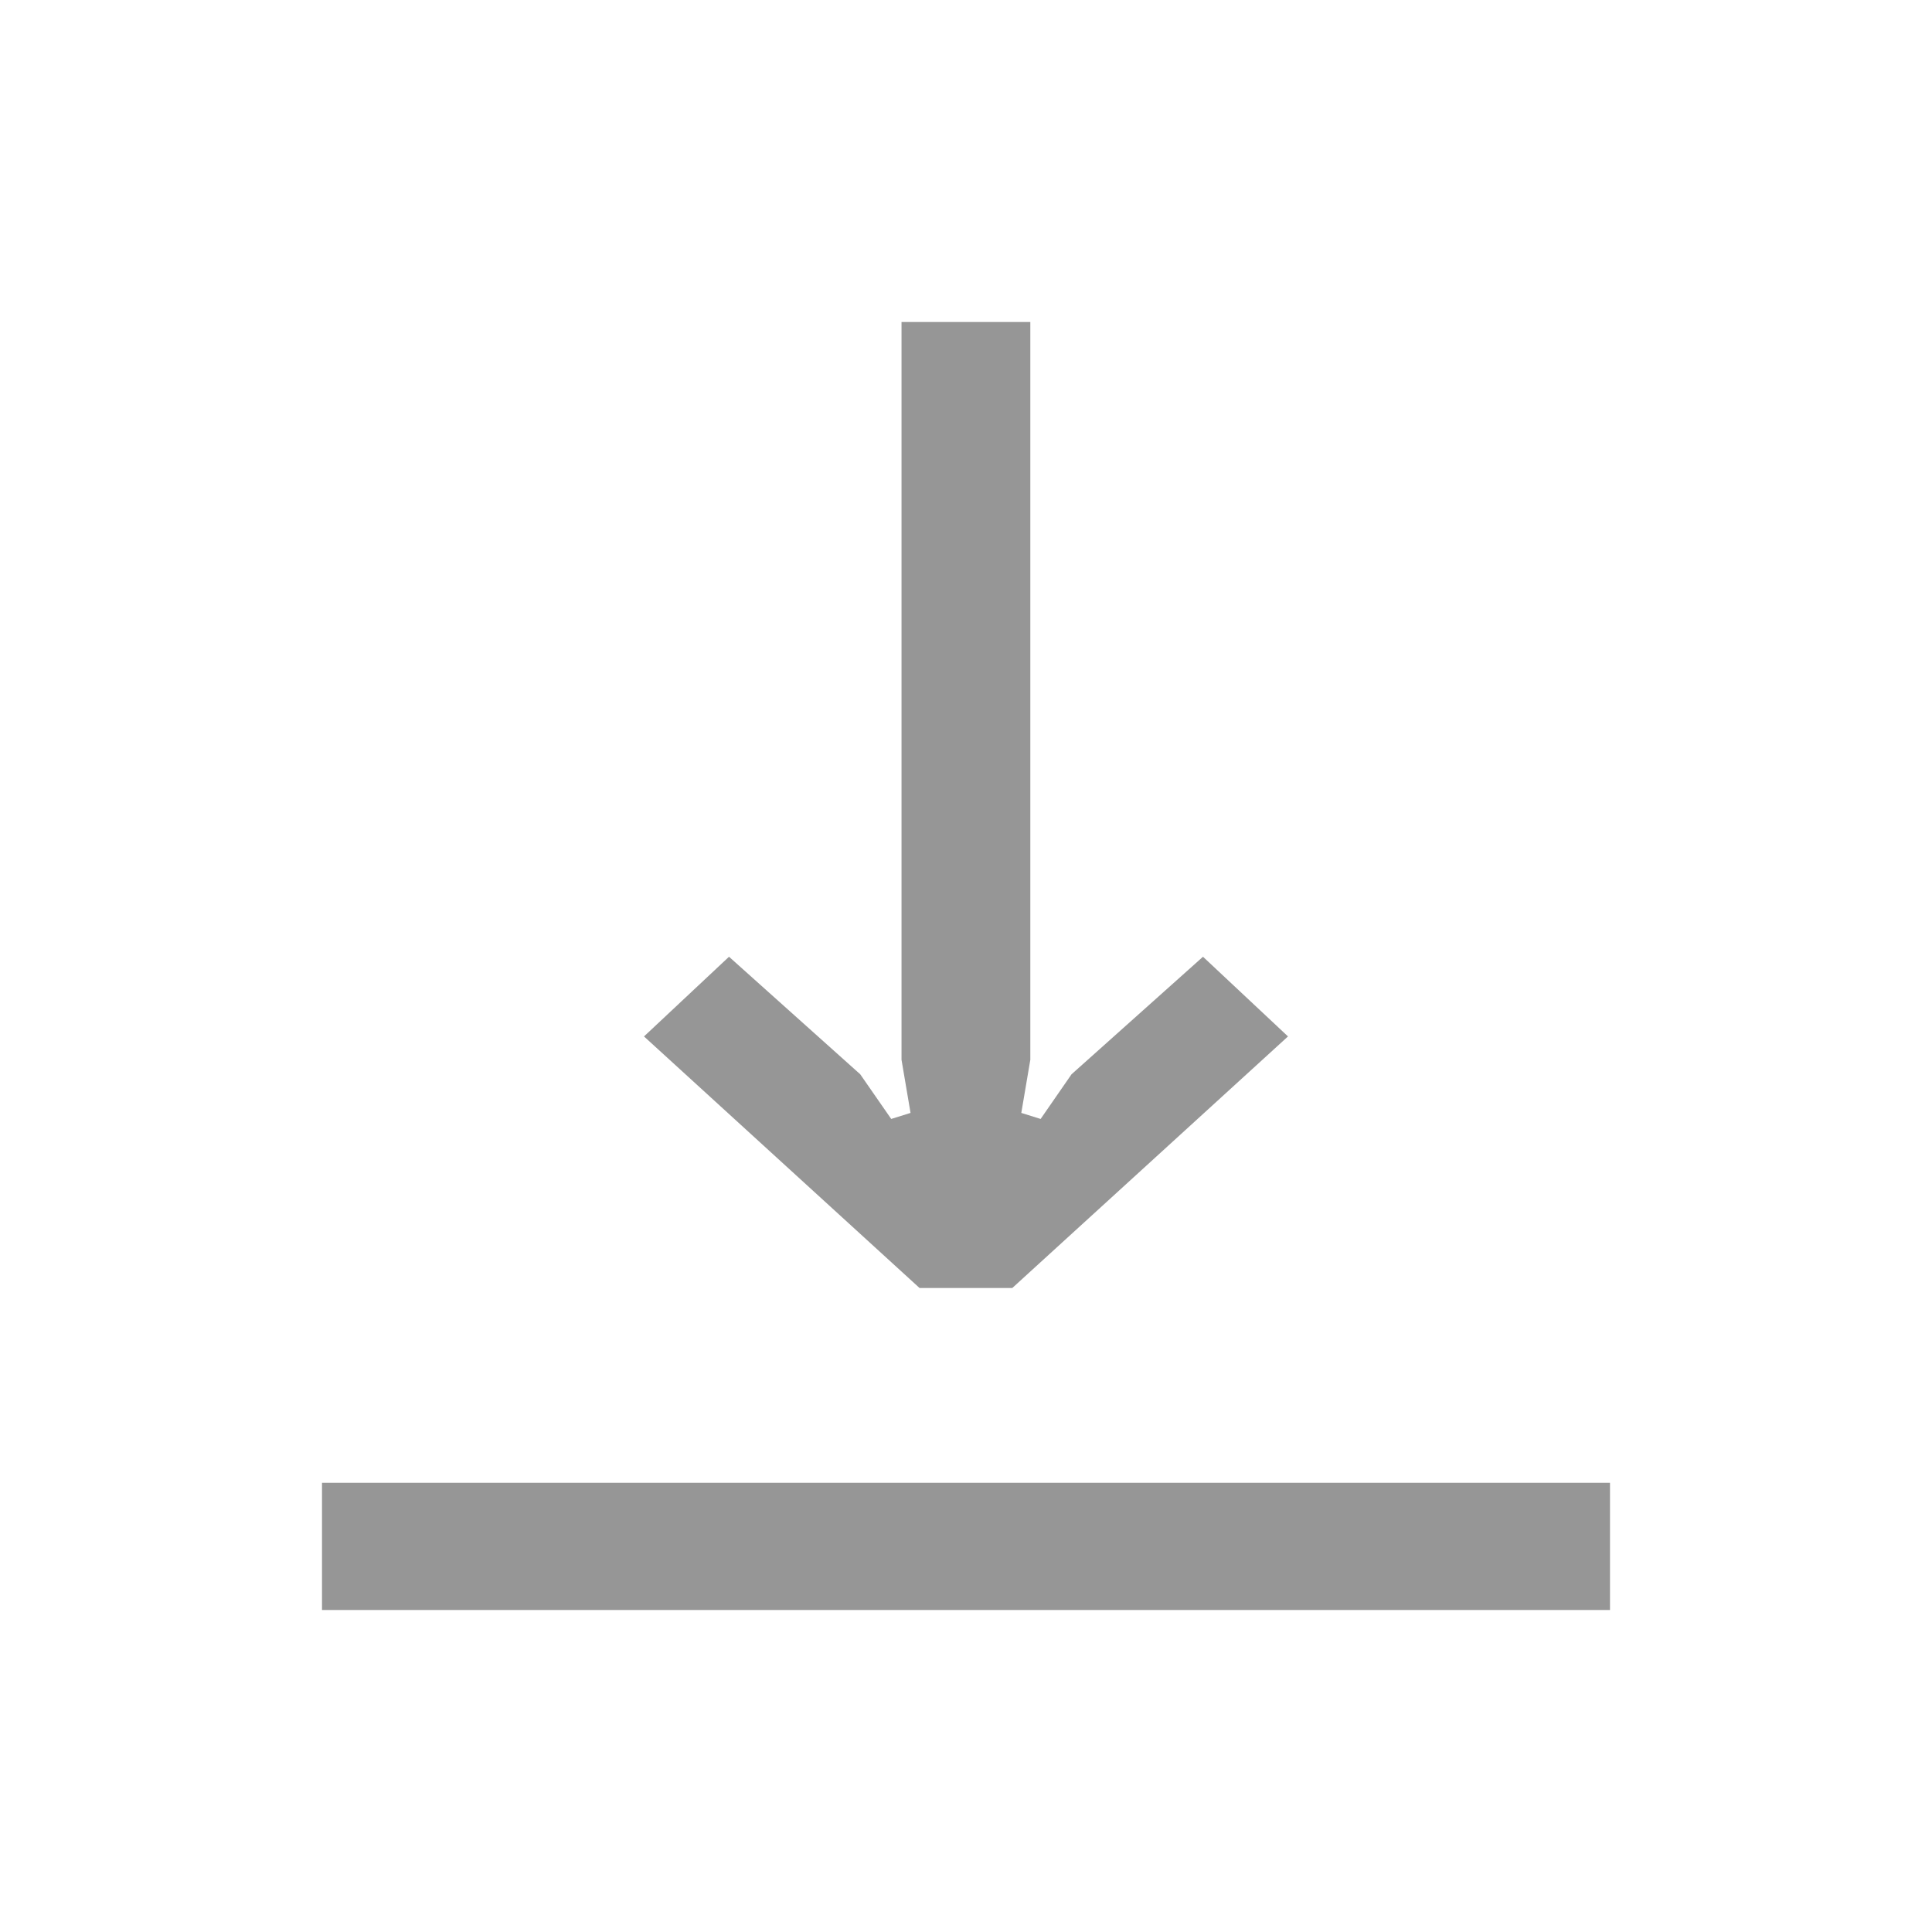 <svg xmlns="http://www.w3.org/2000/svg" width="24" height="24" fill="none"><path fill="#969696" d="M16 12.875 12.575 16h-1.152L8 12.875l1.056-.99 1.63 1.46.385.555.24-.075-.112-.66V4h1.6v9.165l-.112.66.24.075.384-.555 1.633-1.46zM4 20h16v-1.58H4z"/></svg>